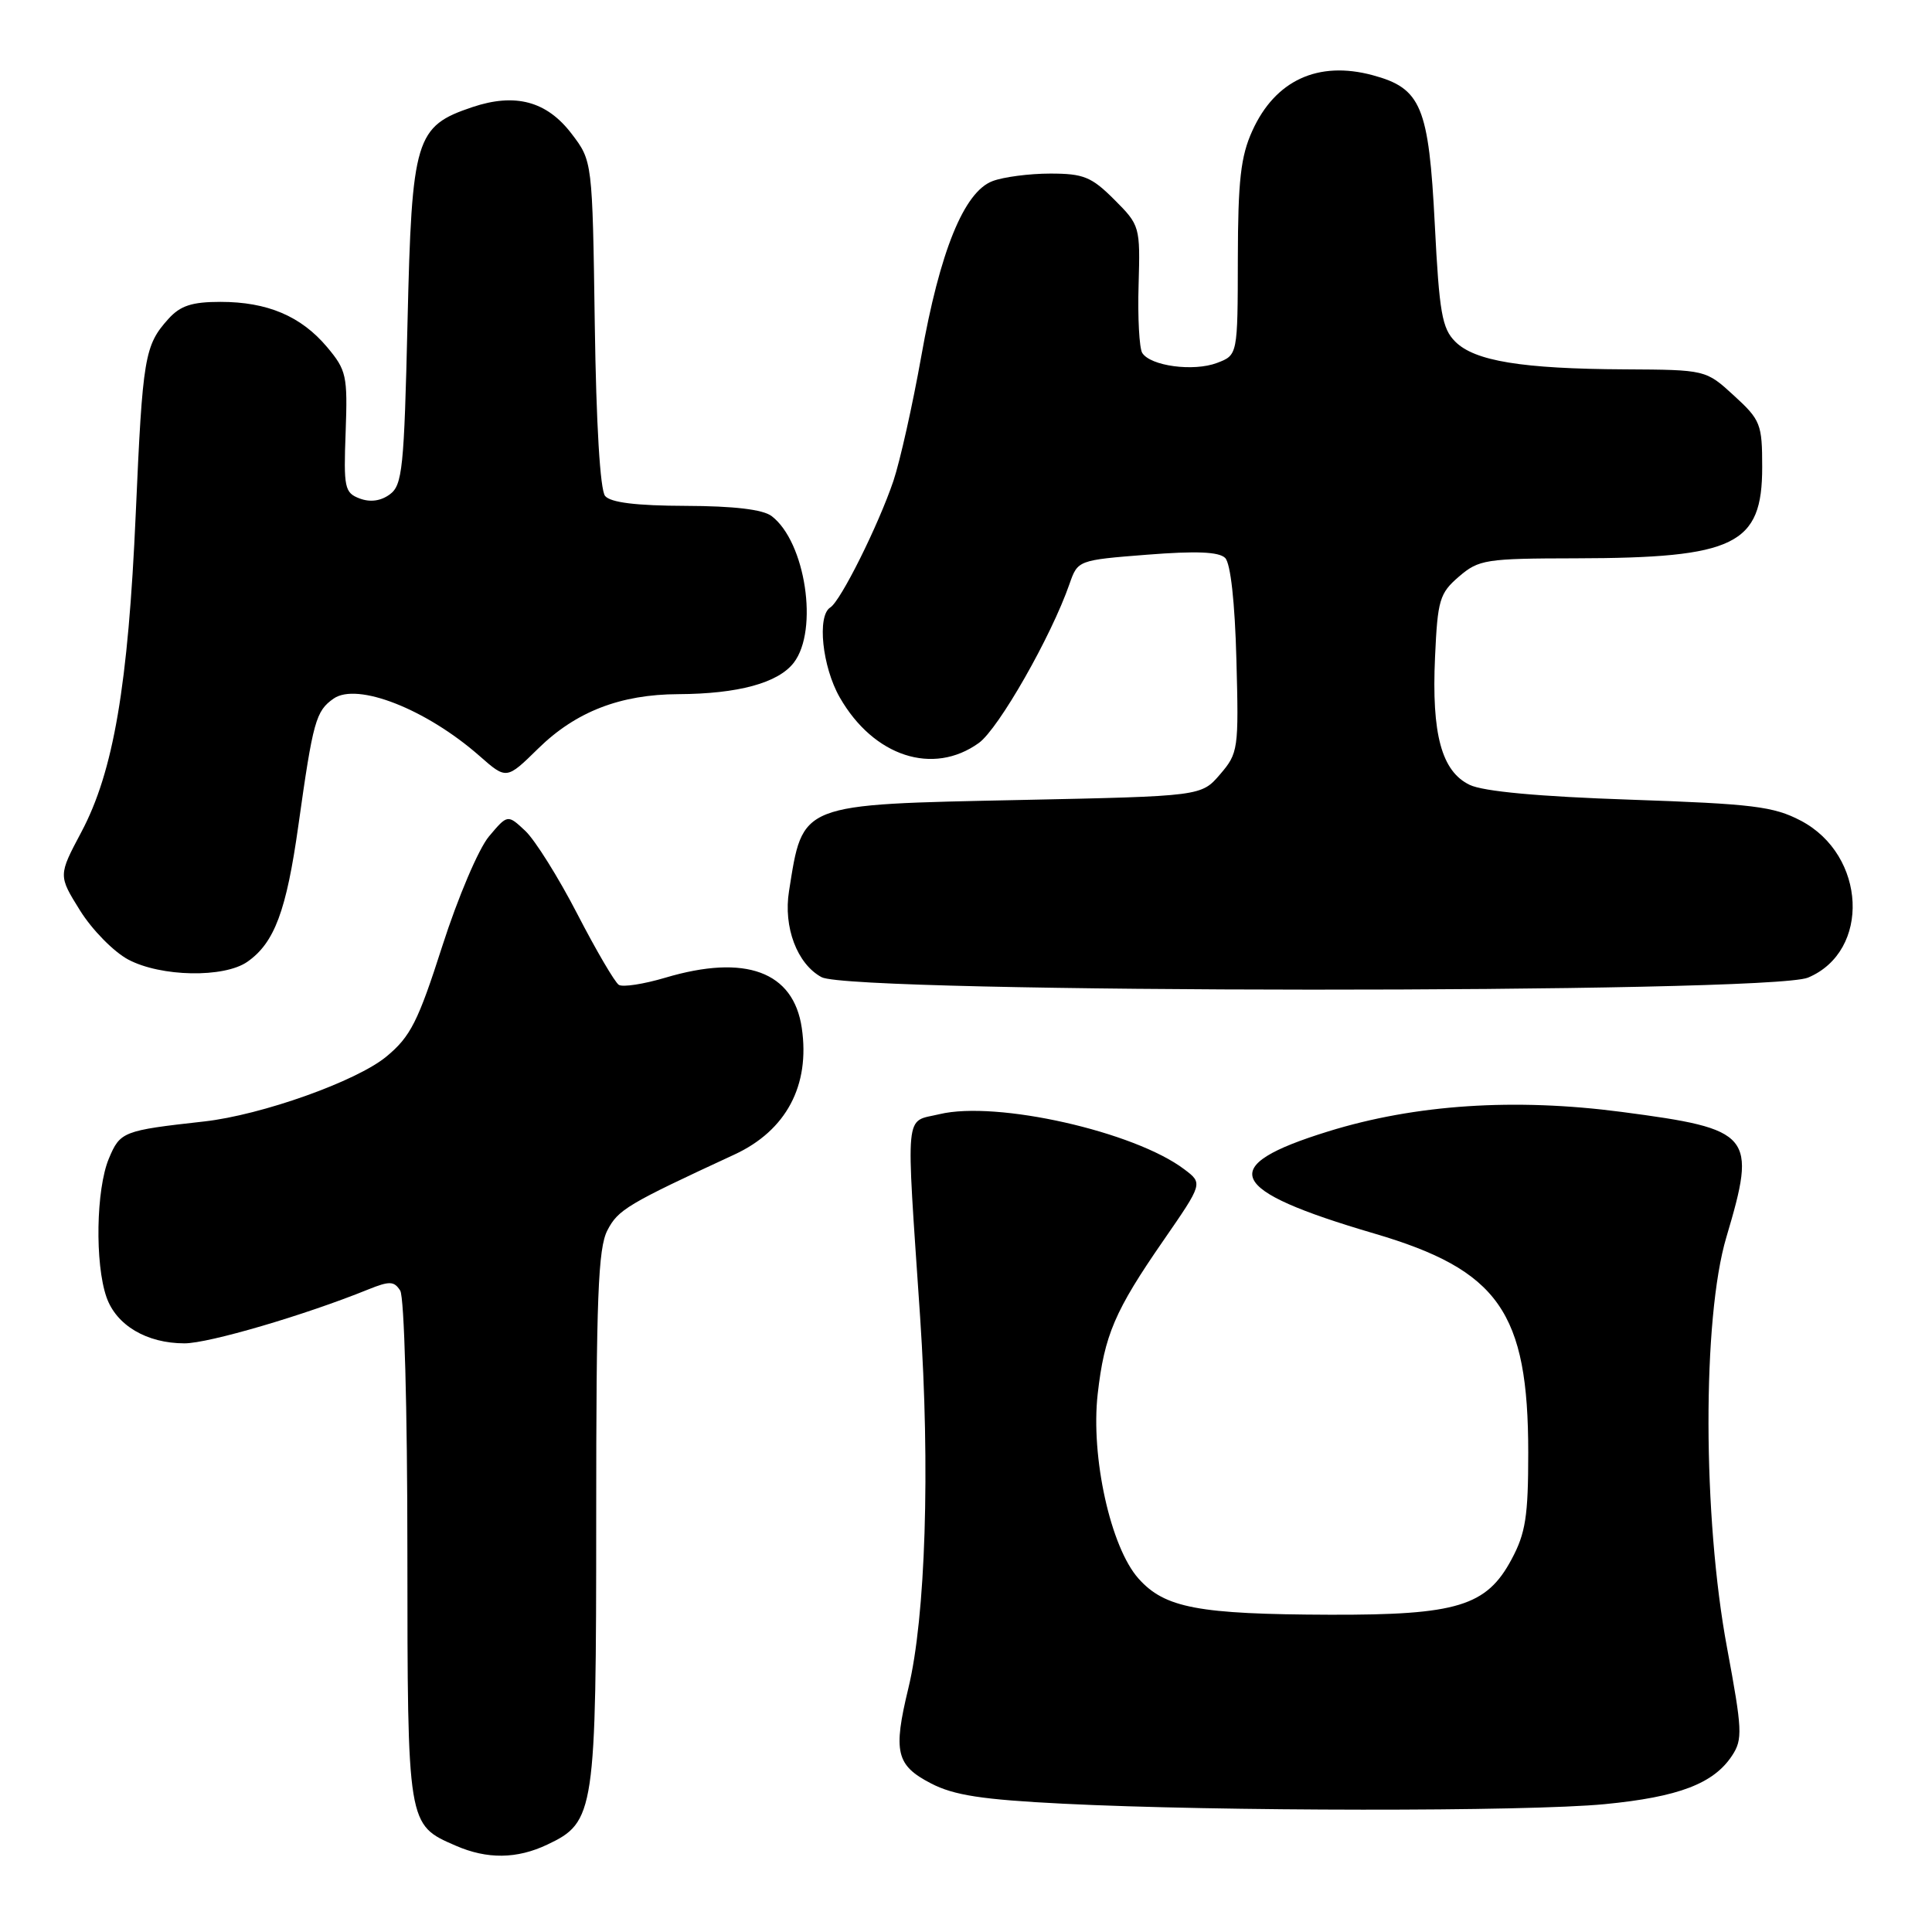 <?xml version="1.0" encoding="UTF-8" standalone="no"?>
<!DOCTYPE svg PUBLIC "-//W3C//DTD SVG 1.1//EN" "http://www.w3.org/Graphics/SVG/1.1/DTD/svg11.dtd" >
<svg xmlns="http://www.w3.org/2000/svg" xmlns:xlink="http://www.w3.org/1999/xlink" version="1.1" viewBox="0 0 256 256">
 <g >
 <path fill="currentColor"
d=" M 72.52 244.42 C 78.82 241.44 79.00 240.20 79.00 201.05 C 79.00 171.94 79.25 165.41 80.48 163.03 C 81.90 160.28 83.13 159.55 97.30 152.99 C 104.18 149.81 107.36 143.83 106.24 136.21 C 105.15 128.74 98.78 126.39 88.16 129.55 C 85.30 130.40 82.53 130.83 82.00 130.50 C 81.48 130.18 79.00 125.95 76.50 121.11 C 74.00 116.27 70.90 111.32 69.61 110.10 C 67.26 107.90 67.26 107.90 64.79 110.83 C 63.42 112.46 60.67 118.93 58.61 125.35 C 55.39 135.39 54.40 137.35 51.20 140.00 C 47.25 143.27 34.66 147.75 27.05 148.60 C 16.28 149.80 15.92 149.94 14.42 153.53 C 12.73 157.59 12.56 167.43 14.11 171.88 C 15.41 175.61 19.44 178.00 24.45 178.00 C 27.66 178.00 40.38 174.27 48.79 170.86 C 51.62 169.72 52.22 169.74 53.03 171.01 C 53.57 171.86 53.98 186.67 53.98 205.53 C 54.00 241.98 53.97 241.77 60.38 244.56 C 64.55 246.38 68.50 246.33 72.52 244.42 Z  M 212.63 239.06 C 222.43 238.11 227.08 236.34 229.52 232.61 C 230.93 230.47 230.86 229.20 228.85 218.38 C 225.60 201.01 225.56 174.68 228.75 163.94 C 232.80 150.32 232.22 149.62 214.91 147.34 C 200.70 145.47 187.52 146.34 175.99 149.92 C 161.06 154.54 162.47 157.68 182.07 163.44 C 198.59 168.29 202.50 173.85 202.50 192.50 C 202.50 200.90 202.15 203.16 200.29 206.62 C 196.98 212.82 193.07 214.01 176.23 213.96 C 158.77 213.90 154.34 213.07 150.86 209.17 C 147.16 205.03 144.51 193.04 145.45 184.71 C 146.34 176.91 147.71 173.69 154.16 164.37 C 159.39 156.80 159.39 156.80 156.94 154.95 C 150.34 149.94 132.06 145.82 124.50 147.63 C 119.81 148.76 120.03 146.46 121.92 174.50 C 123.27 194.56 122.65 214.28 120.36 223.71 C 118.32 232.14 118.74 233.92 123.36 236.31 C 126.40 237.89 130.14 238.46 140.86 239.00 C 161.33 240.03 202.28 240.06 212.63 239.06 Z  M 239.57 129.54 C 247.90 126.05 247.31 113.30 238.61 108.74 C 235.00 106.85 232.25 106.52 216.00 105.96 C 203.88 105.55 196.55 104.87 194.74 104.00 C 191.02 102.21 189.68 97.28 190.15 87.06 C 190.49 79.49 190.75 78.61 193.32 76.40 C 195.95 74.14 196.86 74.00 208.81 73.98 C 229.94 73.94 233.50 72.19 233.50 61.90 C 233.50 56.19 233.29 55.65 229.76 52.42 C 226.03 49.00 226.03 49.00 215.26 48.94 C 201.68 48.87 195.39 47.84 192.83 45.27 C 191.08 43.53 190.71 41.41 190.12 29.78 C 189.32 14.08 188.33 11.70 181.87 9.96 C 174.65 8.02 168.97 10.64 165.94 17.33 C 164.40 20.71 164.04 23.91 164.02 34.27 C 164.00 47.05 164.00 47.05 161.26 48.09 C 158.15 49.27 152.43 48.50 151.35 46.76 C 150.96 46.12 150.74 42.06 150.87 37.75 C 151.09 30.01 151.05 29.85 147.65 26.45 C 144.63 23.43 143.57 23.00 139.17 23.00 C 136.40 23.00 132.95 23.45 131.51 24.00 C 127.73 25.43 124.53 33.32 122.07 47.23 C 120.92 53.68 119.26 61.10 118.38 63.73 C 116.37 69.65 111.39 79.64 110.02 80.49 C 108.24 81.59 108.95 88.35 111.27 92.41 C 115.75 100.24 123.64 102.82 129.71 98.44 C 132.33 96.54 139.30 84.33 141.72 77.36 C 142.81 74.24 142.85 74.22 152.00 73.50 C 158.50 72.99 161.51 73.11 162.34 73.93 C 163.06 74.65 163.63 79.80 163.83 87.40 C 164.15 99.30 164.07 99.80 161.67 102.60 C 159.18 105.50 159.18 105.50 135.29 106.00 C 105.76 106.62 106.41 106.36 104.55 118.07 C 103.78 122.85 105.62 127.73 108.86 129.48 C 112.84 131.65 234.39 131.70 239.57 129.54 Z  M 32.78 127.44 C 36.37 124.93 37.95 120.69 39.54 109.35 C 41.48 95.53 41.85 94.22 44.20 92.57 C 47.34 90.38 56.47 93.96 63.53 100.16 C 67.11 103.31 67.11 103.31 71.31 99.19 C 76.29 94.30 82.20 92.01 89.88 91.98 C 97.81 91.94 103.11 90.50 105.18 87.81 C 108.50 83.49 106.73 71.79 102.24 68.38 C 101.09 67.51 97.26 67.05 90.87 67.03 C 84.29 67.01 80.91 66.59 80.18 65.72 C 79.52 64.92 79.00 56.21 78.81 42.89 C 78.50 21.34 78.50 21.34 75.73 17.71 C 72.44 13.40 68.27 12.29 62.60 14.19 C 55.04 16.73 54.57 18.28 54.00 42.65 C 53.55 62.08 53.32 64.29 51.65 65.51 C 50.45 66.39 49.05 66.58 47.65 66.05 C 45.66 65.29 45.52 64.64 45.80 57.25 C 46.07 49.78 45.91 49.05 43.34 45.99 C 39.89 41.89 35.43 40.00 29.21 40.00 C 25.44 40.00 23.90 40.50 22.32 42.25 C 19.15 45.77 18.90 47.28 17.99 68.00 C 16.99 90.81 15.04 102.24 10.78 110.25 C 7.72 116.01 7.72 116.01 10.61 120.65 C 12.20 123.20 15.07 126.12 16.98 127.14 C 21.31 129.45 29.69 129.60 32.78 127.44 Z "/>
</g>
</svg>
